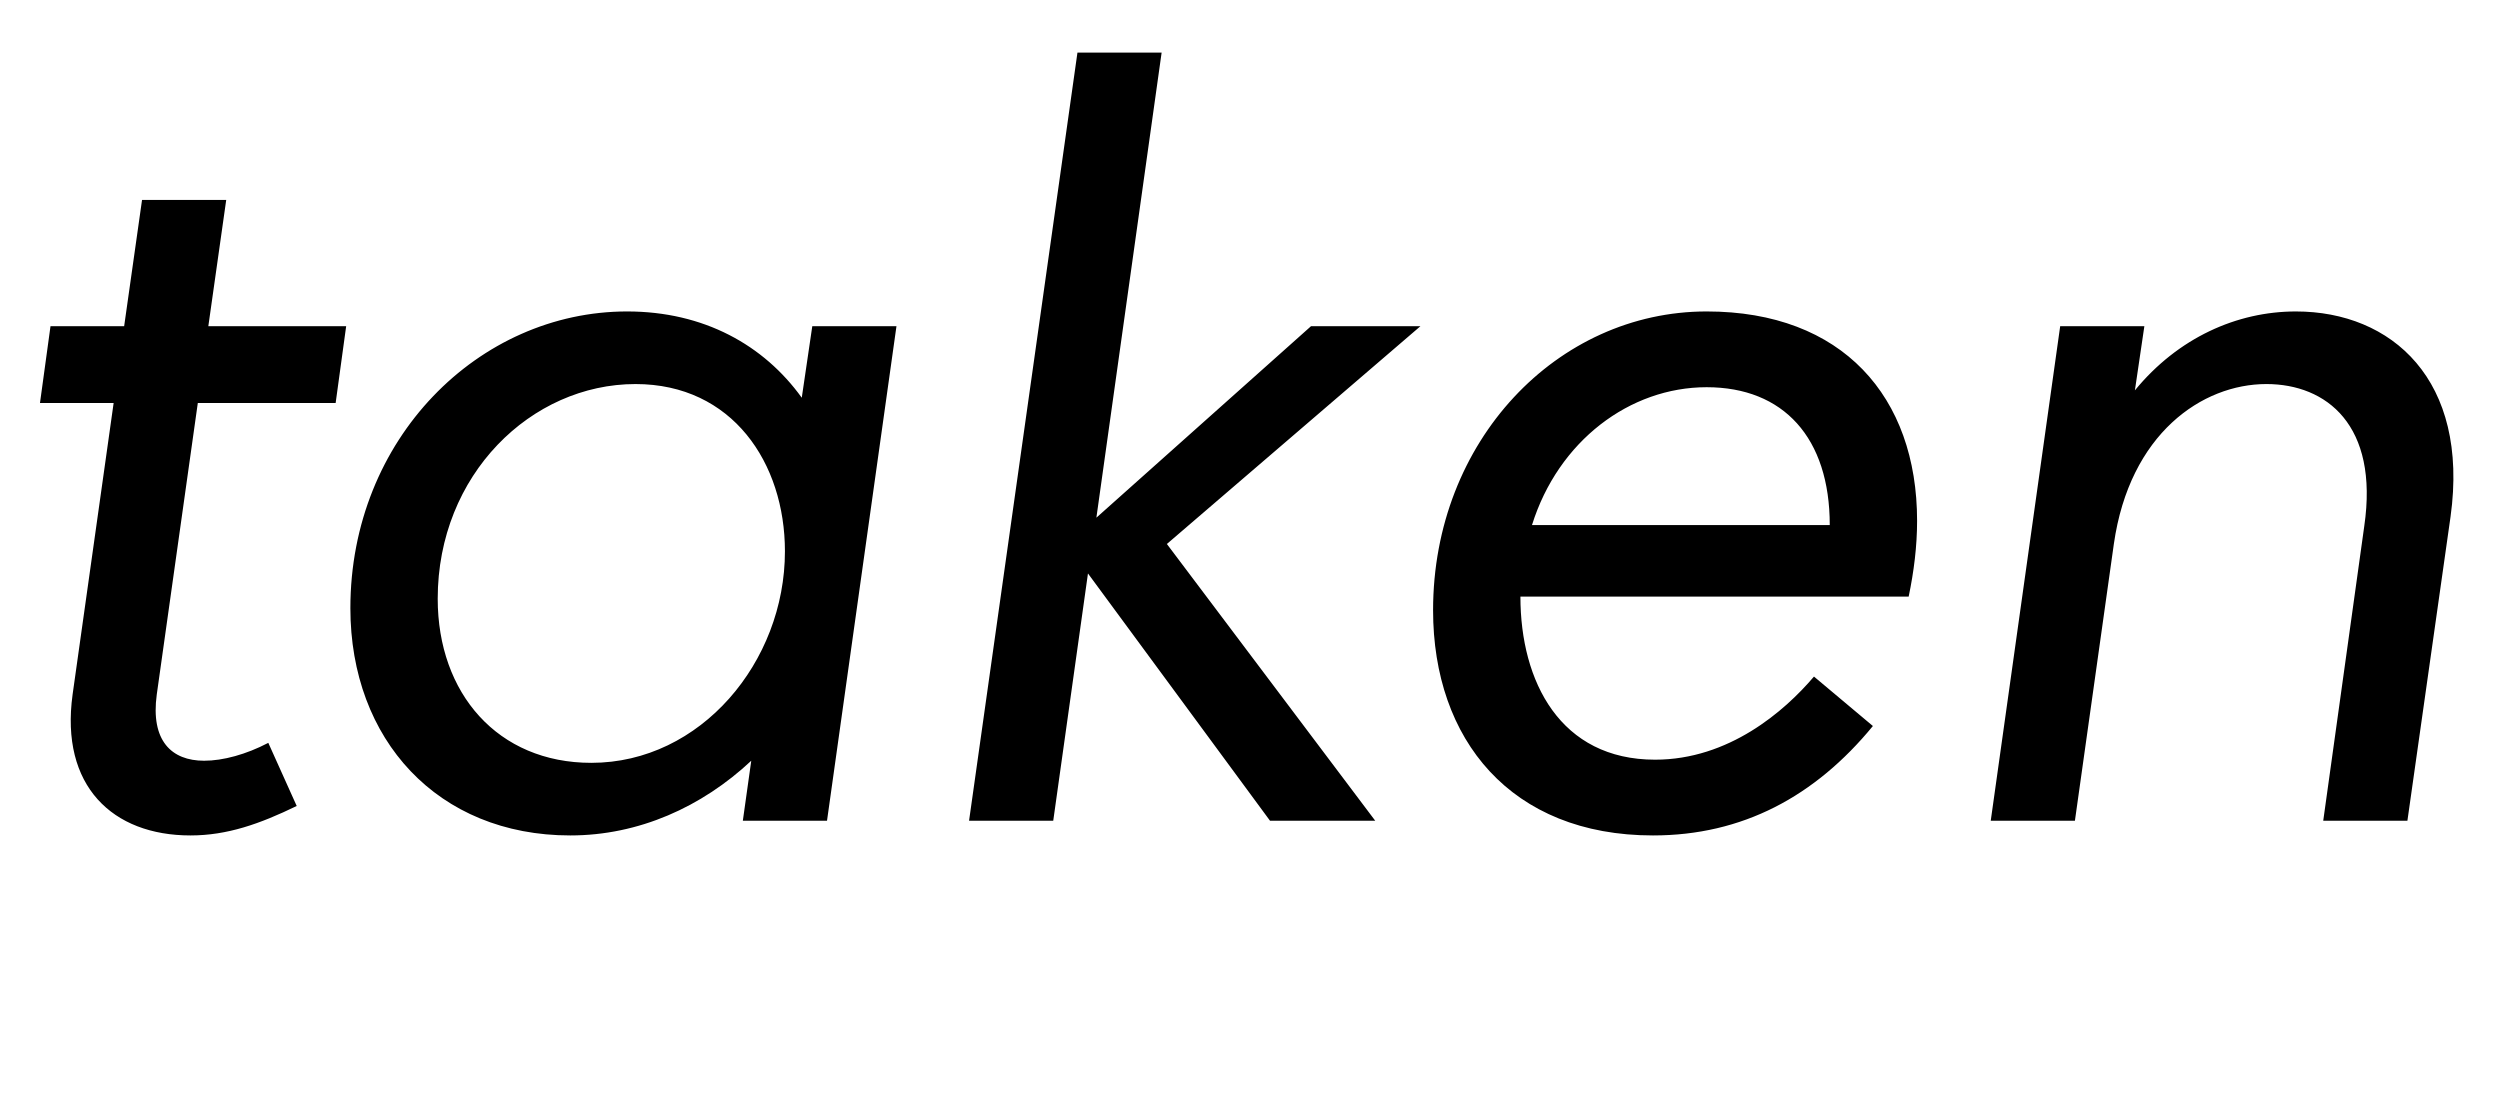 <svg width="2376" height="1064.002" xmlns="http://www.w3.org/2000/svg"><path d="M108 383.002l-39 277c-12 87 38 134 112 134 35 0 66-11 101-28l-27-60c-21 11-43 17-61 17-31 0-51-19-45-63l39-277h131l10-73H198l17-120h-80l-17 120H48l-10 73zm678 397l66-470h-80l-10 68c-36-50-93-82-166-82-141 0-263 121-263 282 0 125 83 216 209 216 65 0 125-27 172-71l-8 57zm-370-211c0-118 89-204 188-204 92 0 142 75 142 159 0 105-80 201-184 201-89 0-146-66-146-156zm505 211h80l33-235 173 235h100l-198-263 241-207h-104l-204 182 62-442h-80zm441-200c0 123 74 214 209 214 85 0 154-37 209-104l-56-47c-28 33-81 79-151 79-90 0-128-74-128-155h369c5-24 8-48 8-72 0-118-71-199-200-199-142 0-260 123-260 284zm94-81c25-80 93-131 166-131s117 48 117 131zm516 281l37-263c15-105 84-152 145-152 57 0 107 39 93 135l-39 280h80l41-289c18-130-56-195-147-195-56 0-112 25-153 75l9-61h-80l-66 470zm0 0"/></svg>